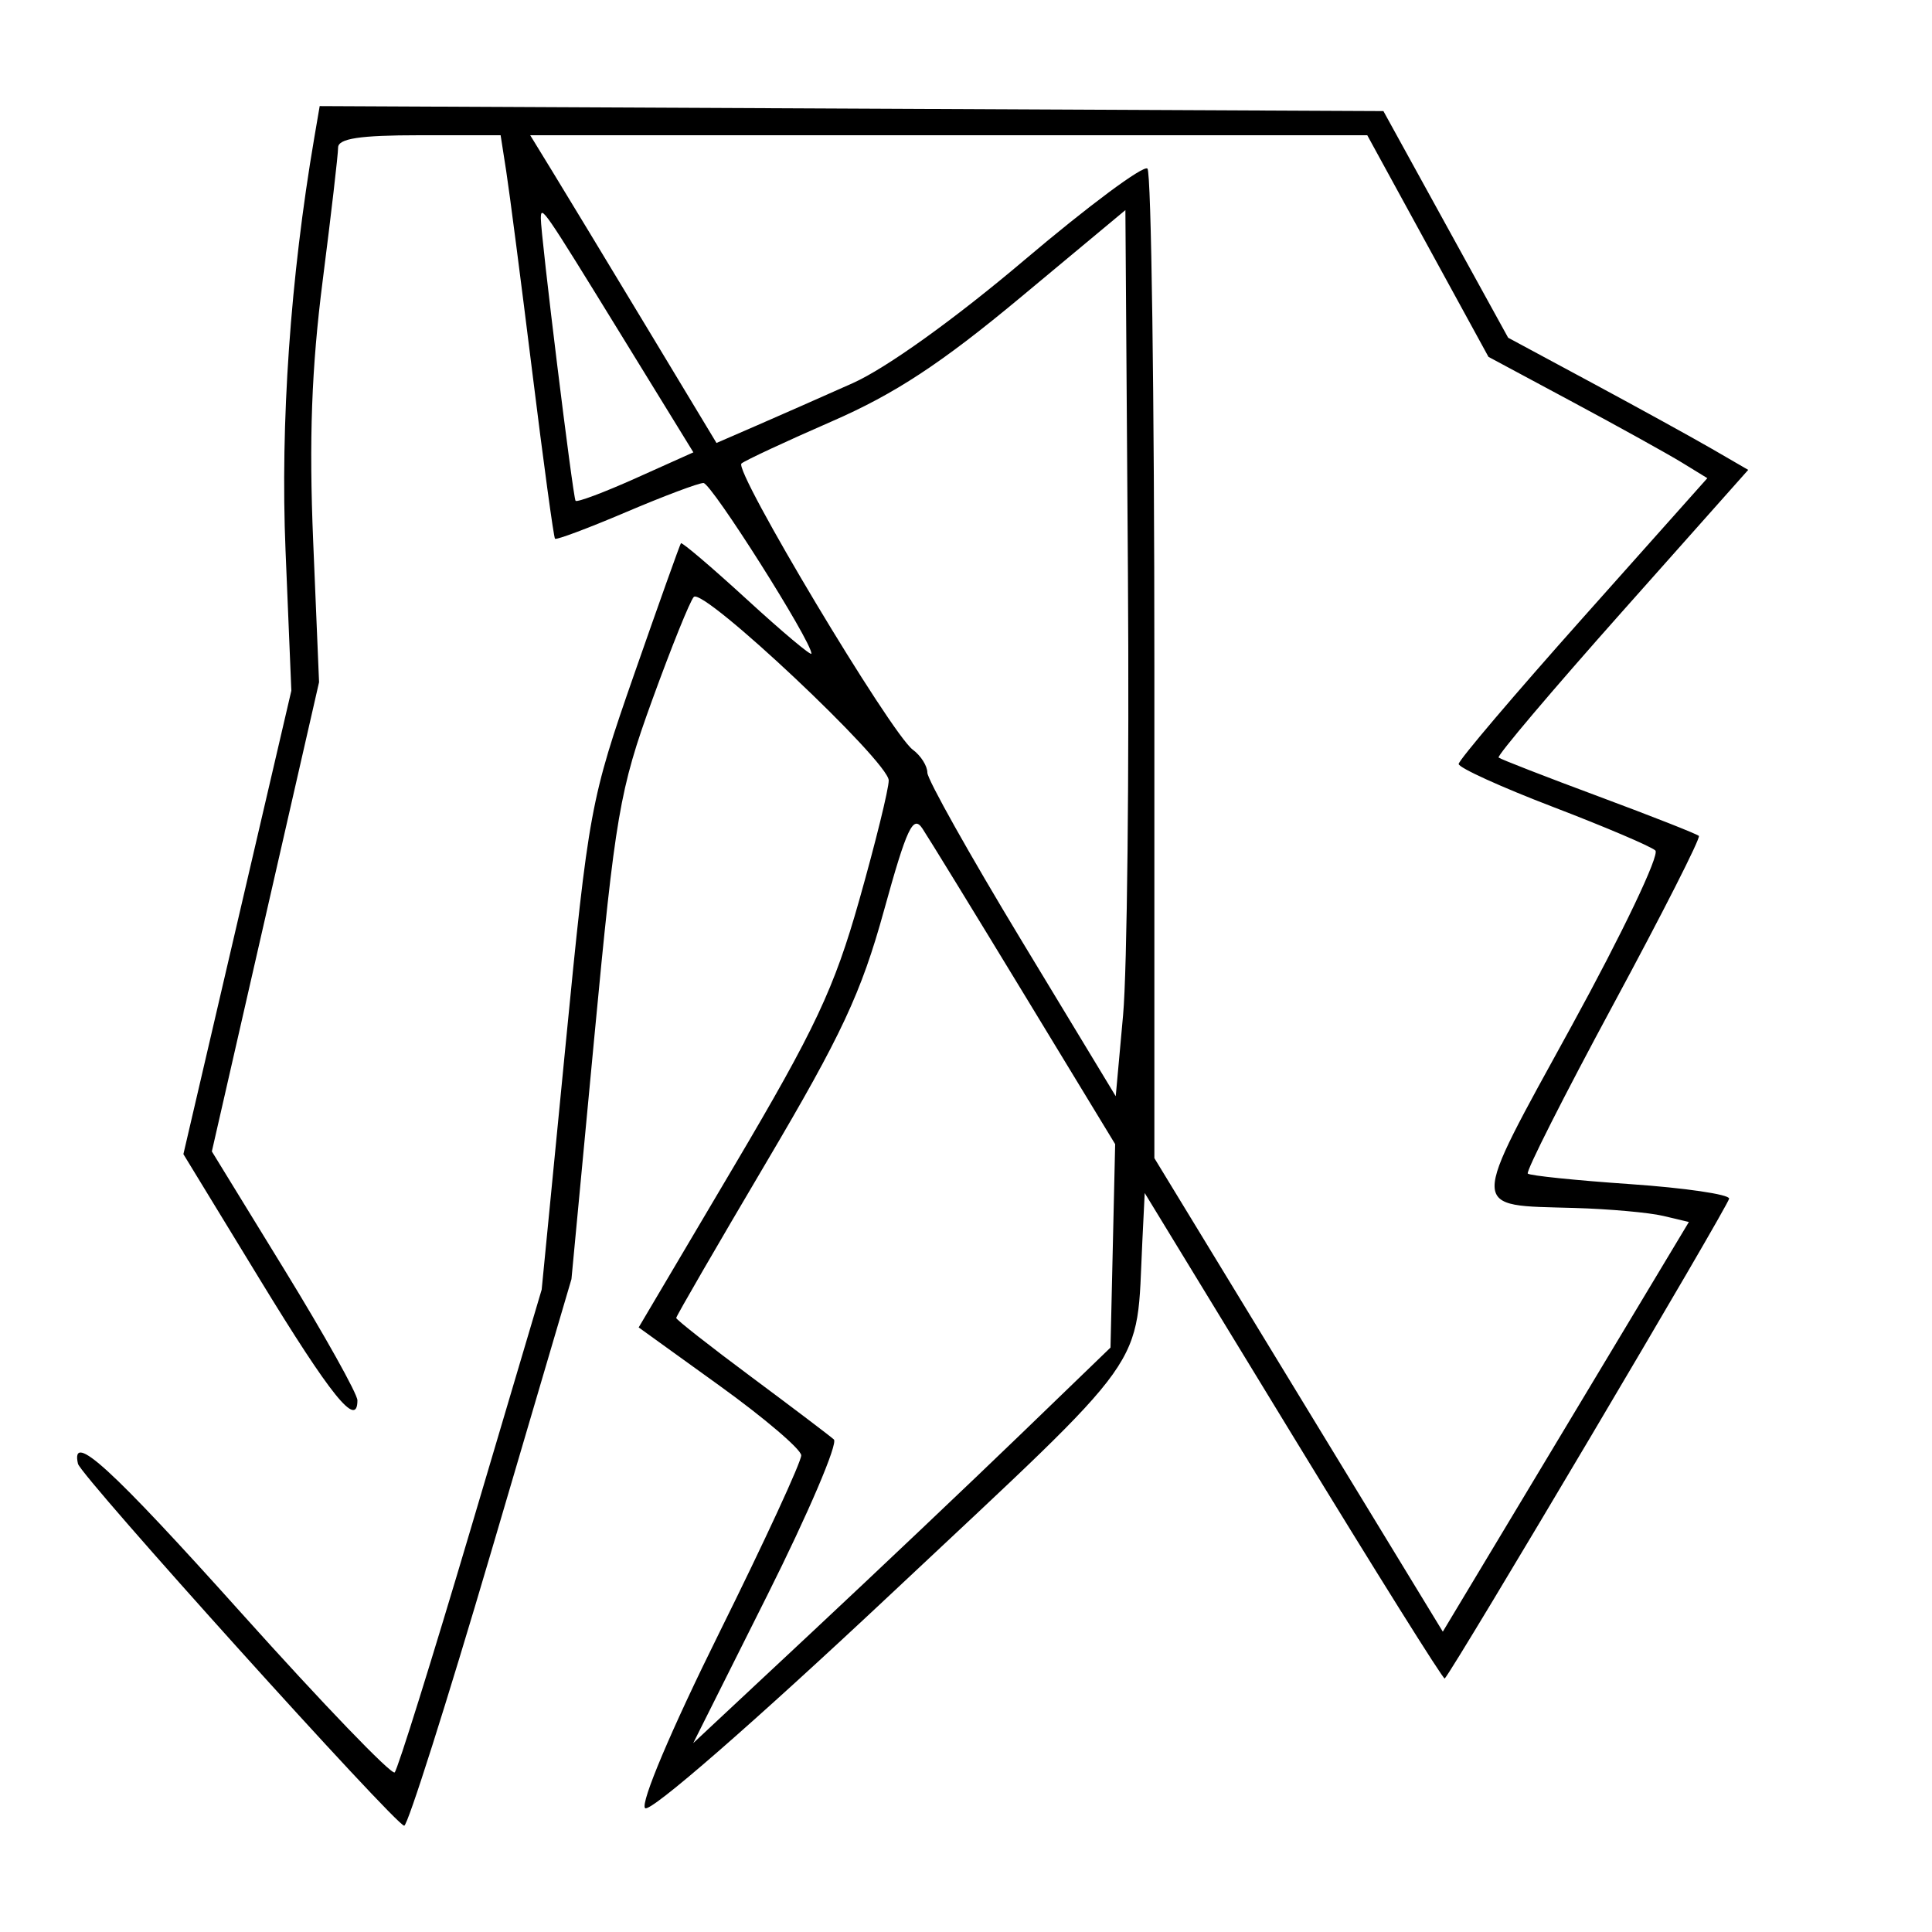 <svg xmlns="http://www.w3.org/2000/svg" width="200" height="200" viewBox="0 0 200 200" version="1.1">
	<path d="M 32.537 14.242 C 30.060 28.740, 29.011 43.799, 29.559 57 L 30.160 71.500 24.572 95.489 L 18.985 119.477 26.906 132.460 C 34.280 144.545, 37 147.914, 37 144.962 C 37 144.299, 33.610 138.231, 29.466 131.476 L 21.931 119.195 27.480 94.907 L 33.029 70.619 32.421 56.060 C 31.979 45.481, 32.249 38.091, 33.407 29.030 C 34.283 22.171, 35 15.984, 35 15.280 C 35 14.341, 37.244 14, 43.412 14 L 51.824 14 52.408 17.750 C 52.730 19.813, 53.940 29.150, 55.099 38.500 C 56.257 47.850, 57.317 55.621, 57.454 55.768 C 57.591 55.916, 60.896 54.679, 64.797 53.018 C 68.698 51.358, 72.309 50, 72.820 50 C 73.641 50, 84 66.366, 84 67.665 C 84 67.947, 81.005 65.433, 77.344 62.078 C 73.683 58.724, 70.598 56.096, 70.488 56.239 C 70.378 56.383, 68.198 62.492, 65.643 69.816 C 61.127 82.762, 60.930 83.830, 58.536 108.316 L 56.074 133.500 48.749 158.205 C 44.720 171.792, 41.169 183.165, 40.857 183.477 C 40.545 183.788, 33.405 176.369, 24.991 166.990 C 11.484 151.934, 7.301 148.110, 8.070 151.525 C 8.356 152.798, 40.987 189.001, 41.844 188.997 C 42.205 188.995, 46.248 176.263, 50.828 160.704 L 59.157 132.413 61.515 107.457 C 63.699 84.351, 64.143 81.758, 67.503 72.500 C 69.499 67, 71.442 62.182, 71.822 61.794 C 72.811 60.782, 92 78.846, 92 80.789 C 92 81.680, 90.626 87.261, 88.946 93.192 C 86.356 102.335, 84.388 106.516, 76.003 120.694 L 66.115 137.414 74.500 143.457 C 79.111 146.781, 82.910 150.018, 82.942 150.651 C 82.974 151.284, 79.151 159.563, 74.447 169.048 C 69.487 179.051, 66.266 186.666, 66.779 187.179 C 67.293 187.693, 78.003 178.362, 92.281 164.963 C 119.413 139.501, 117.590 142.061, 118.255 128.500 L 118.500 123.500 133.907 148.760 C 142.380 162.653, 149.423 173.903, 149.557 173.760 C 150.556 172.692, 179 124.697, 179 124.078 C 179 123.642, 174.397 122.969, 168.772 122.581 C 163.146 122.194, 158.369 121.703, 158.156 121.489 C 157.943 121.276, 161.923 113.406, 167 104 C 172.077 94.594, 176.067 86.734, 175.866 86.533 C 175.665 86.333, 171 84.496, 165.500 82.451 C 160 80.407, 155.337 78.593, 155.137 78.421 C 154.938 78.249, 160.670 71.478, 167.875 63.375 L 180.975 48.642 177.238 46.477 C 175.182 45.287, 169.590 42.209, 164.811 39.637 L 156.123 34.962 149.666 23.231 L 143.210 11.500 88.152 11.242 L 33.094 10.983 32.537 14.242 M 57.193 17.764 C 58.462 19.834, 62.801 27.002, 66.836 33.692 L 74.171 45.856 78.336 44.048 C 80.626 43.054, 85.097 41.082, 88.271 39.666 C 91.742 38.118, 98.830 33.034, 106.055 26.913 C 112.662 21.314, 118.390 17.058, 118.784 17.454 C 119.178 17.850, 119.500 41.060, 119.500 69.032 L 119.500 119.890 134.429 144.400 L 149.359 168.909 162.096 147.705 L 174.832 126.500 172.166 125.868 C 170.700 125.521, 166.575 125.152, 163 125.048 C 151.997 124.729, 152.011 125.686, 162.717 106.162 C 167.946 96.626, 171.836 88.472, 171.362 88.041 C 170.888 87.610, 166.113 85.579, 160.750 83.526 C 155.387 81.473, 151 79.475, 151 79.087 C 151 78.698, 156.792 71.882, 163.872 63.940 L 176.743 49.500 174.122 47.892 C 172.680 47.007, 167.582 44.181, 162.792 41.612 L 154.085 36.941 147.812 25.471 L 141.539 14 98.213 14 L 54.887 14 57.193 17.764 M 55.986 22.583 C 55.960 24.239, 59.309 51.492, 59.582 51.840 C 59.728 52.028, 62.532 50.976, 65.813 49.504 L 71.778 46.827 64.298 34.663 C 56.209 21.510, 56.007 21.216, 55.986 22.583 M 105.631 30.799 C 97.434 37.623, 92.641 40.772, 86.131 43.611 C 81.384 45.681, 77.166 47.647, 76.758 47.980 C 75.904 48.675, 92.221 75.934, 94.494 77.610 C 95.322 78.221, 96 79.291, 96 79.987 C 96 80.684, 100.388 88.505, 105.750 97.368 L 115.500 113.481 116.262 105.079 C 116.681 100.457, 116.906 79.818, 116.762 59.213 L 116.500 21.750 105.631 30.799 M 91.507 94.265 C 89.152 102.794, 87.124 107.135, 79.341 120.304 C 74.203 128.996, 70 136.254, 70 136.433 C 70 136.611, 73.487 139.351, 77.750 142.520 C 82.013 145.689, 85.869 148.610, 86.321 149.012 C 86.772 149.413, 83.682 156.650, 79.453 165.094 L 71.764 180.446 84.041 168.973 C 90.793 162.663, 100.511 153.450, 105.638 148.500 L 114.959 139.500 115.200 128.971 L 115.441 118.442 106.040 102.971 C 100.869 94.462, 96.120 86.719, 95.486 85.765 C 94.523 84.317, 93.867 85.718, 91.507 94.265" stroke="none" fill="black" fill-rule="evenodd"/>
</svg>